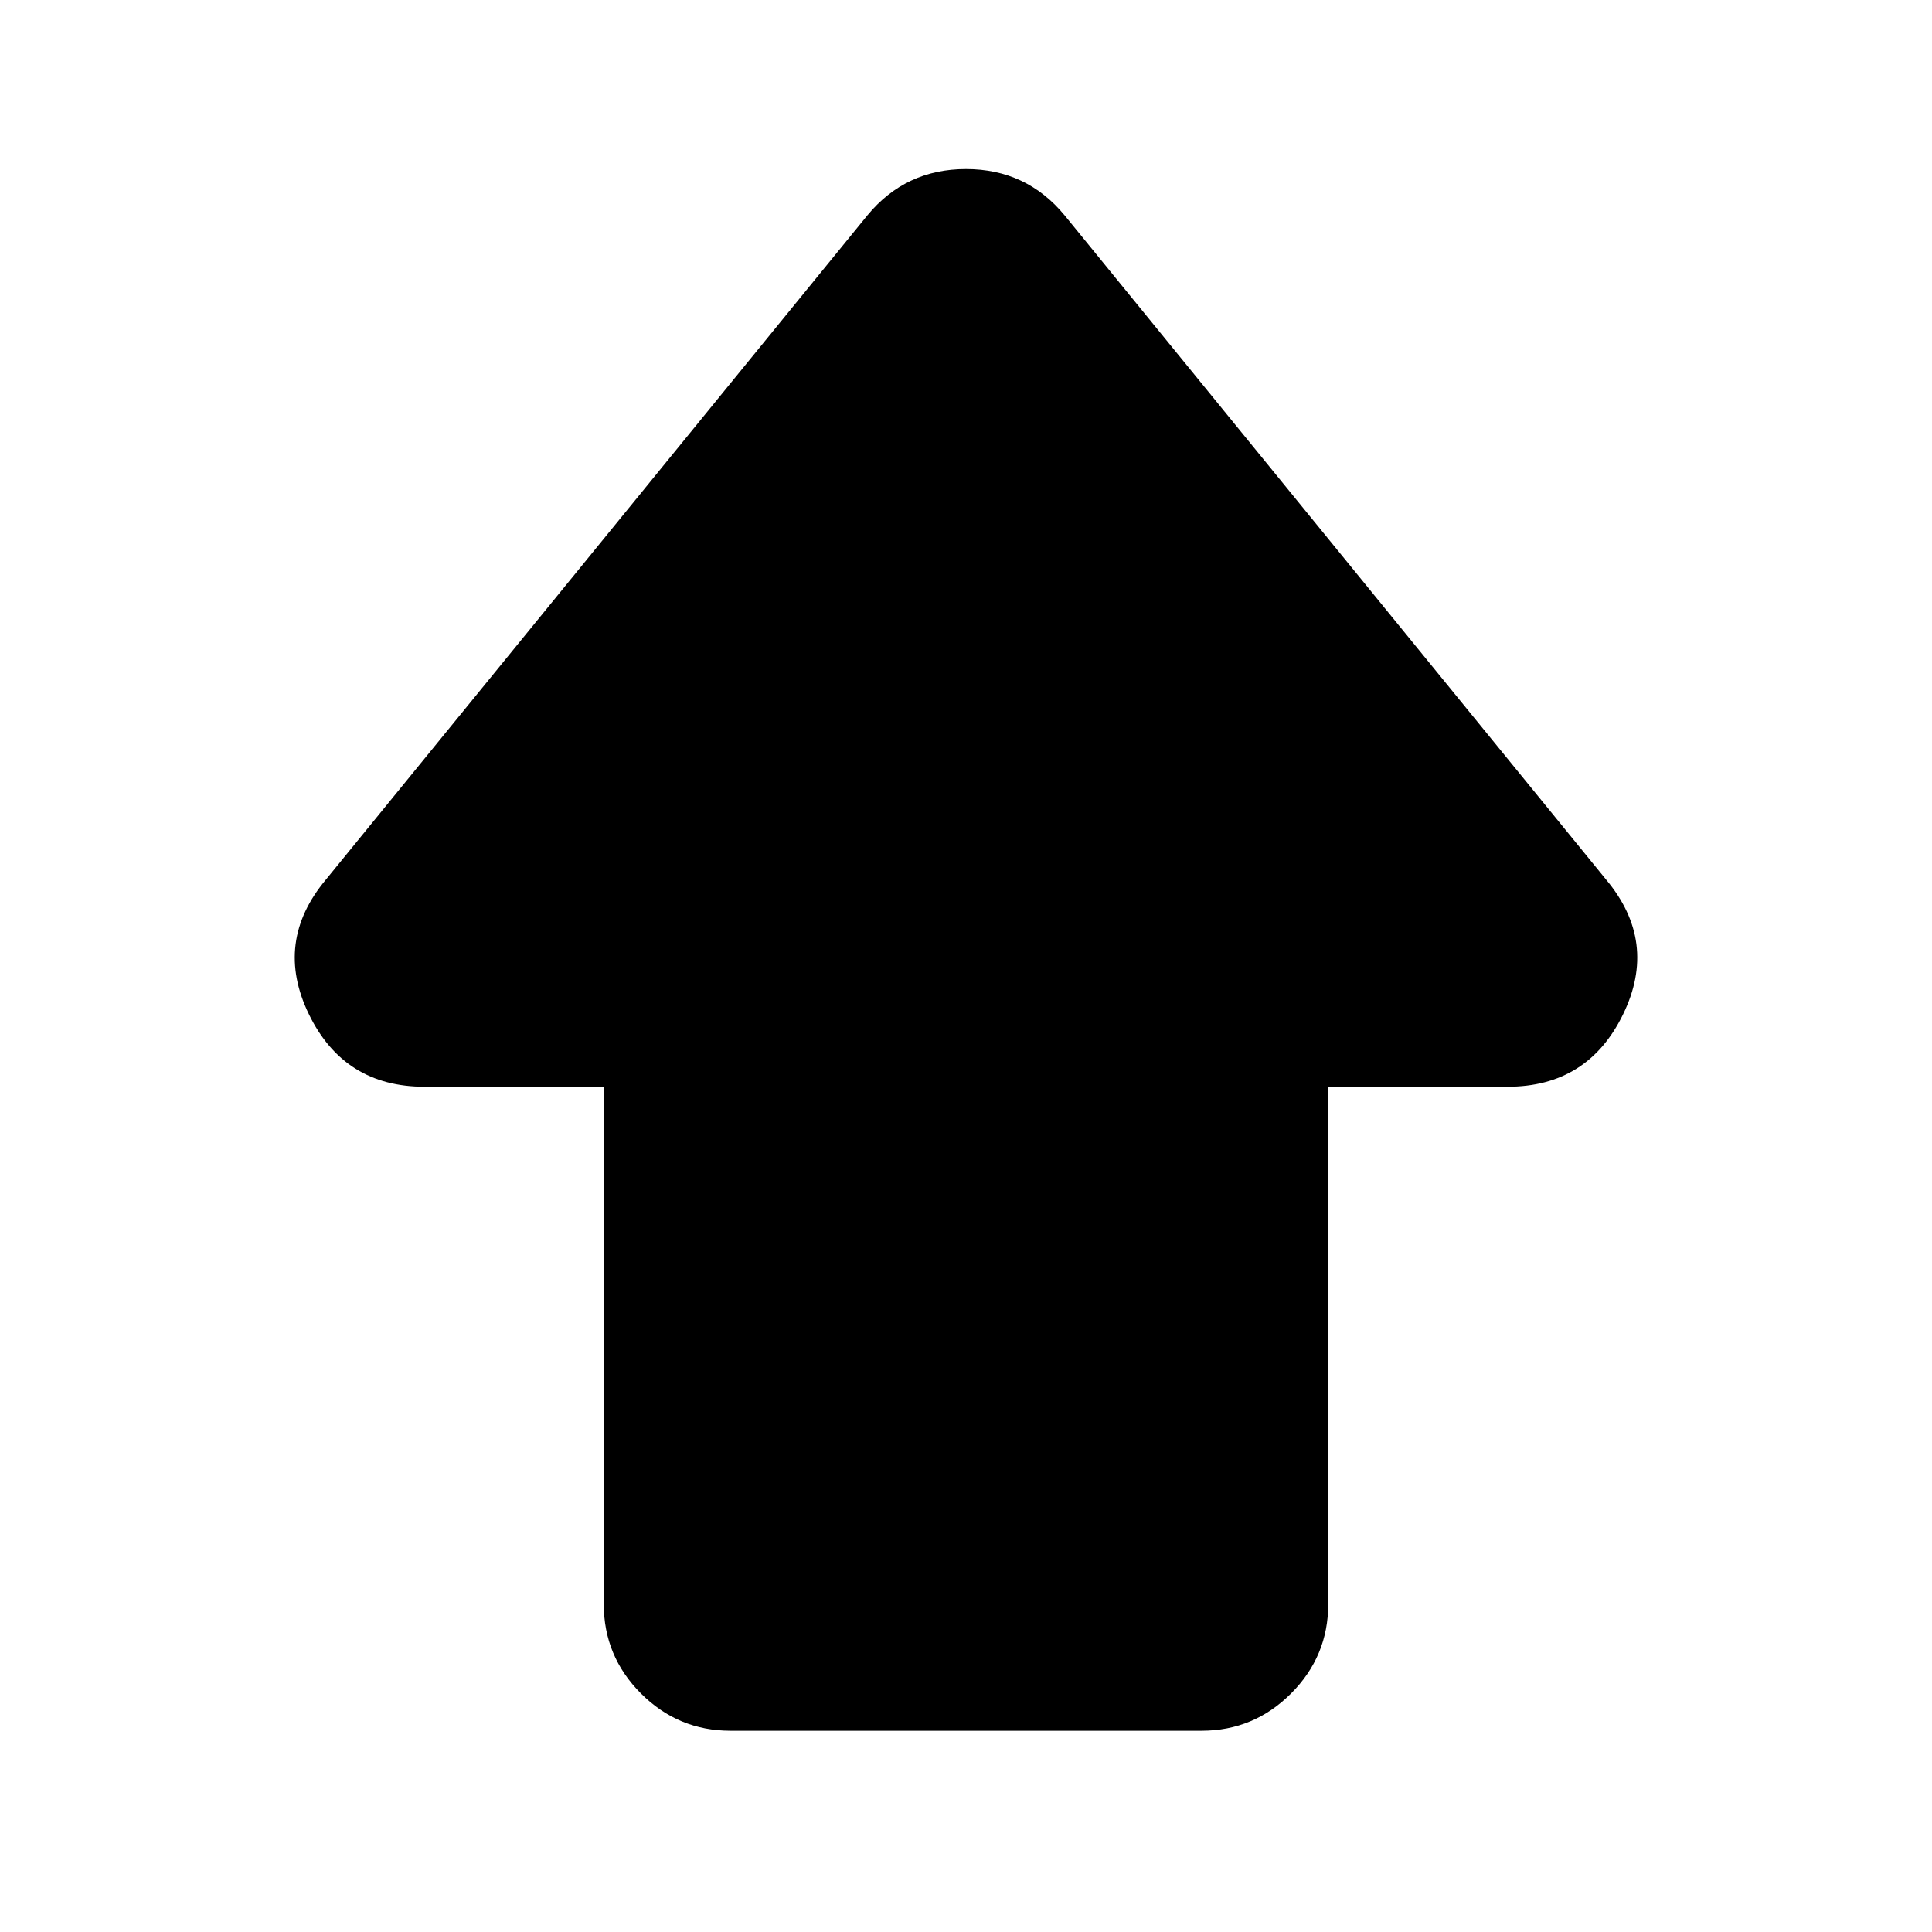 <svg xmlns="http://www.w3.org/2000/svg" height="24" viewBox="0 -960 960 960" width="24"><path d="M300-163v-257h-89q-40 0-57.5-36t8.5-67l269-330q19-23 49-23t49 23l269 330q26 31 8.5 67T749-420h-89v257q0 26-18.5 44.5T597-100H363q-26 0-44.5-18.5T300-163Z"/></svg>
